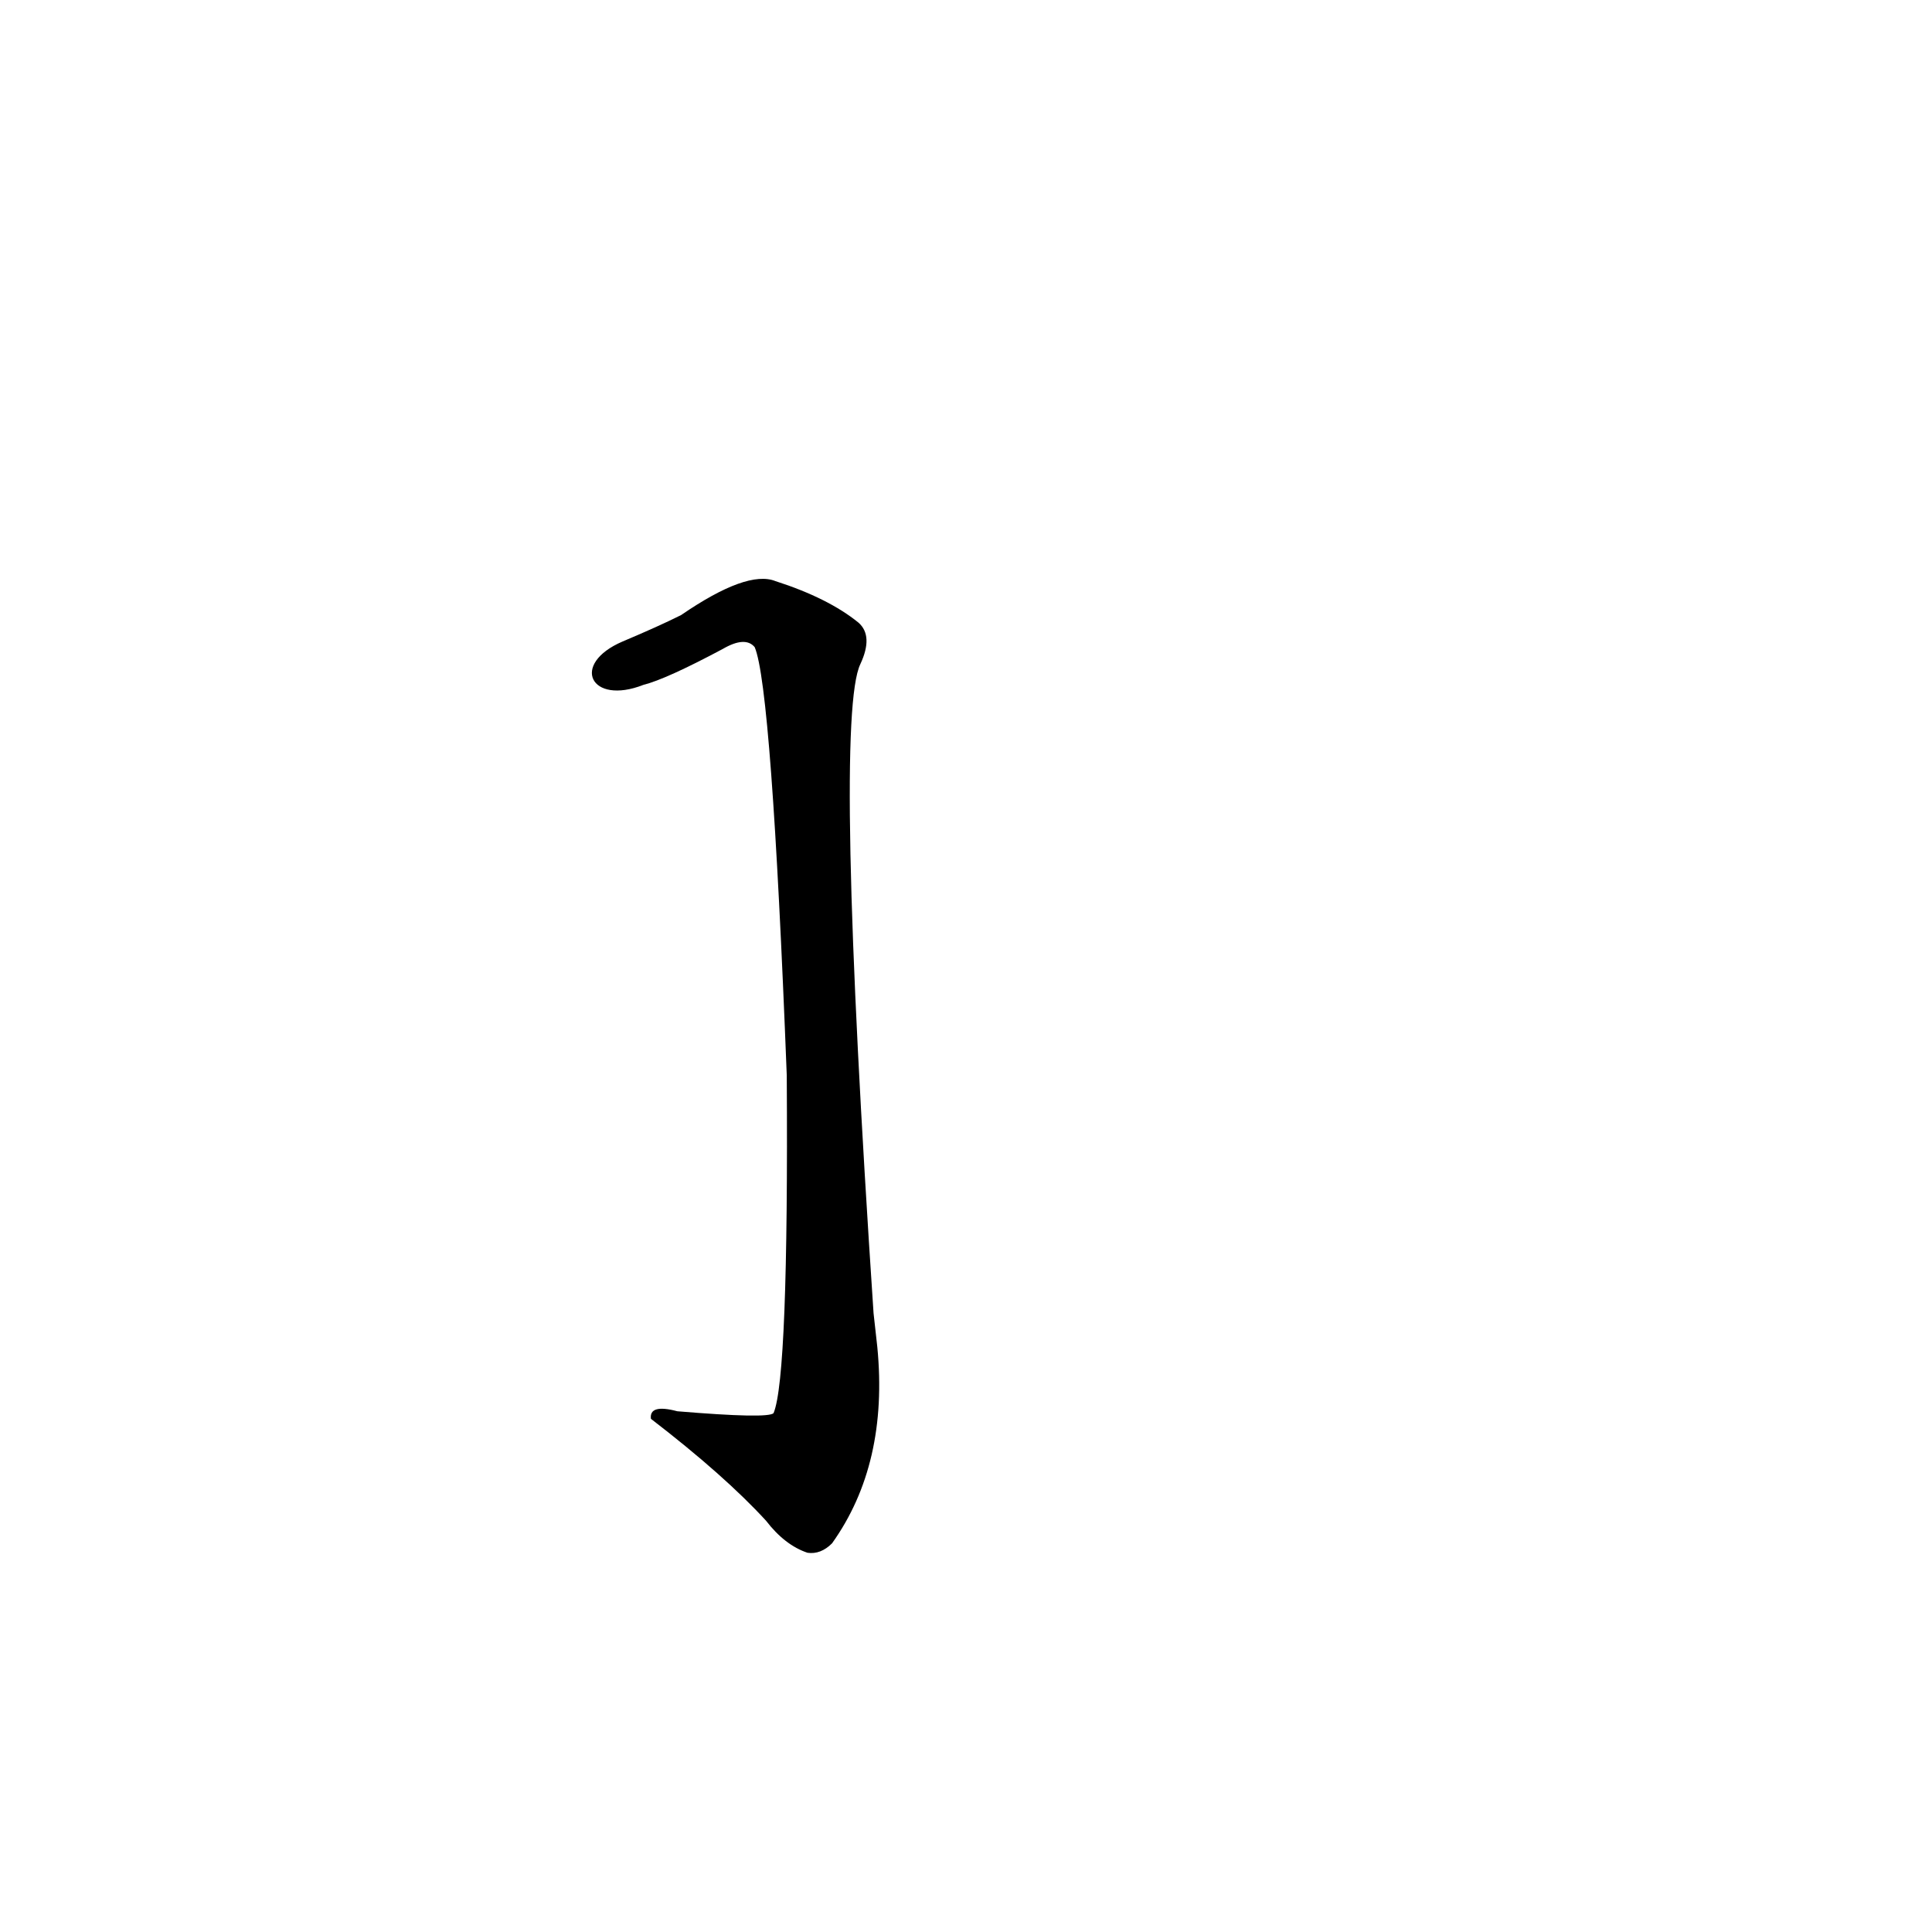 <?xml version='1.0' encoding='utf-8'?>
<svg xmlns="http://www.w3.org/2000/svg" version="1.1" viewBox="0 0 1024 1024"><g transform="scale(1, -1) translate(0, -900)"><path d="M 463 204 Q 442 519 456 548 Q 463 563 455 570 Q 439 583 411 592 Q 396 598 361 574 Q 349 568 330 560 C 302 548 313 526 341 537 Q 353 540 383 556 Q 395 563 400 557 Q 409 536 417 330 Q 418 170 410 151 Q 407 148 359 152 Q 344 156 345 148 Q 384 118 406 94 Q 416 81 428 77 Q 435 76 441 82 Q 471 124 465 186 L 463 204 Z" fill="black" /></g></svg>